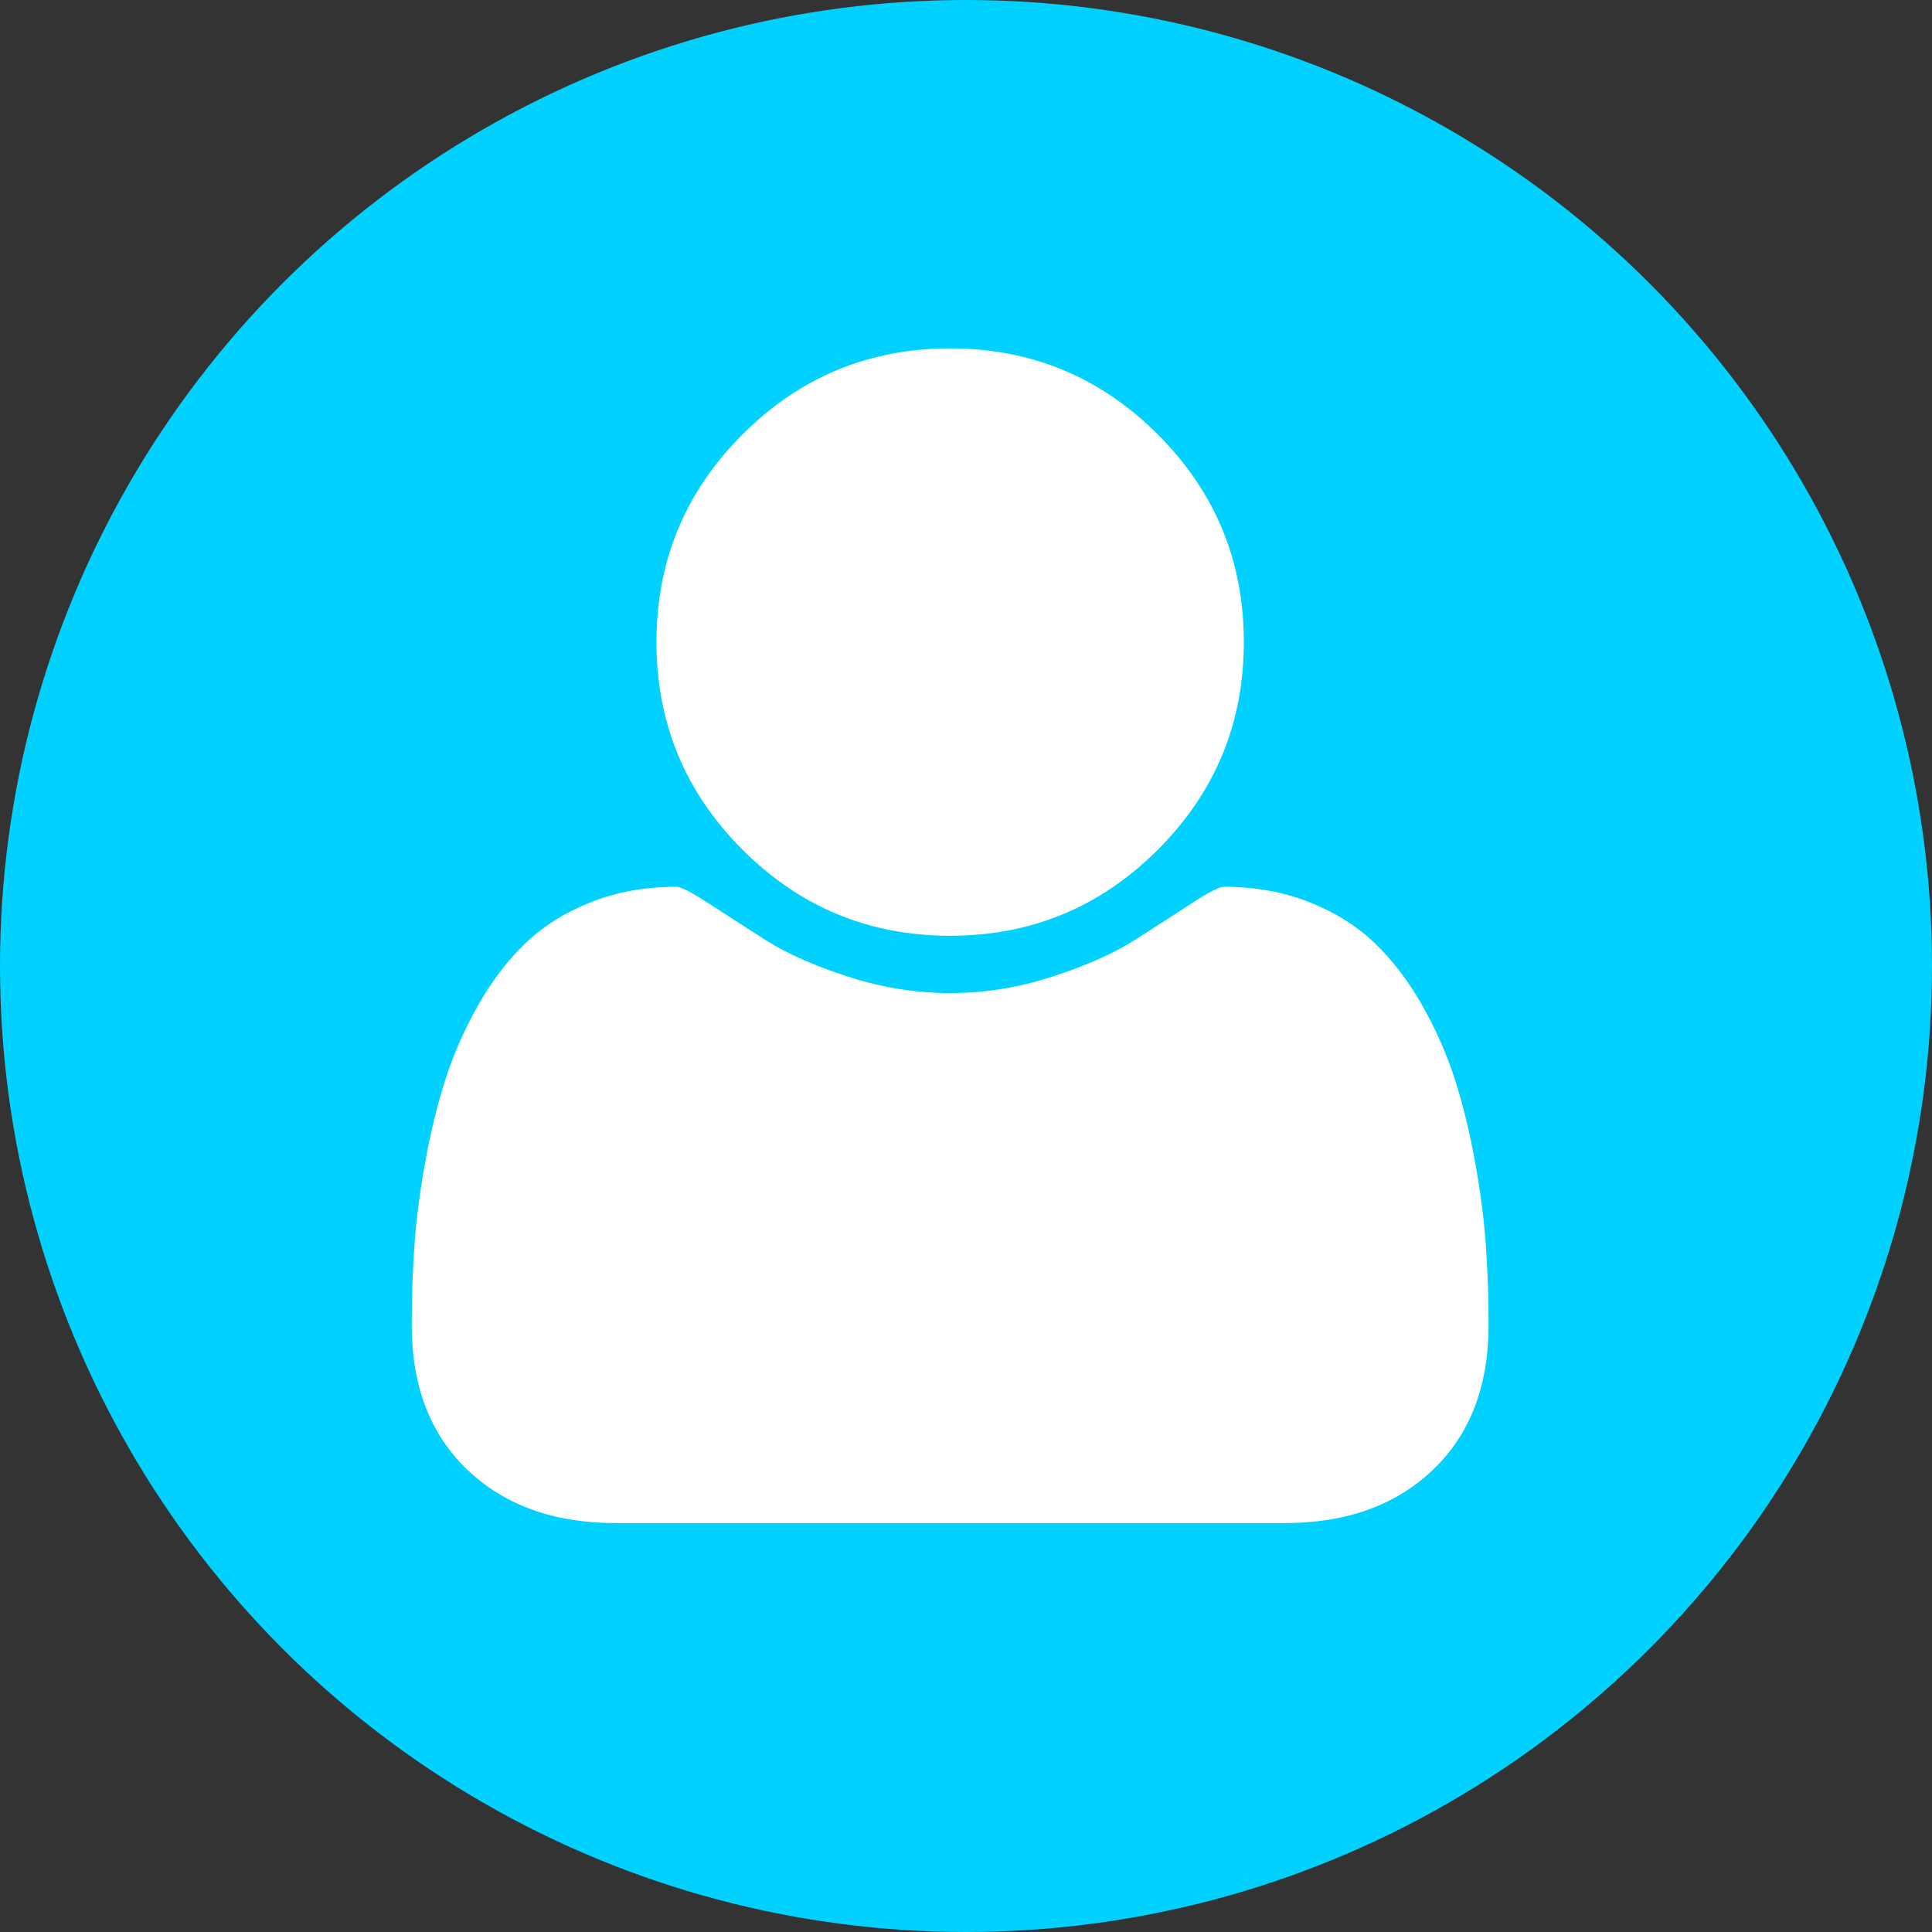 <svg width="80" height="80" viewBox="0 0 80 80" fill="none" xmlns="http://www.w3.org/2000/svg">
<rect x="0" y="0" width="80" height="80" fill="#333333" stroke="none"/>
<circle cx="40" cy="40" r="40" fill="#00D1FF"/>
<path d="M39.344 38.748C42.702 38.748 45.568 37.56 47.942 35.185C50.318 32.81 51.505 29.944 51.505 26.587C51.505 23.23 50.318 20.364 47.942 17.988C45.567 15.614 42.701 14.426 39.344 14.426C35.987 14.426 33.121 15.614 30.746 17.988C28.371 20.364 27.183 23.23 27.183 26.587C27.183 29.944 28.371 32.81 30.746 35.185C33.121 37.56 35.987 38.748 39.344 38.748Z" fill="white"/>
<path d="M61.528 51.589C61.453 50.523 61.306 49.372 61.084 48.137C60.862 46.901 60.582 45.757 60.245 44.701C59.907 43.645 59.453 42.616 58.883 41.613C58.313 40.61 57.658 39.755 56.919 39.048C56.18 38.34 55.277 37.776 54.212 37.354C53.145 36.932 51.968 36.72 50.68 36.72C50.49 36.72 50.047 36.947 49.35 37.401C48.654 37.855 47.867 38.362 46.991 38.922C46.115 39.48 44.974 39.988 43.571 40.441C42.167 40.895 40.758 41.122 39.343 41.122C37.928 41.122 36.519 40.895 35.115 40.441C33.712 39.988 32.571 39.48 31.695 38.922C30.819 38.362 30.033 37.855 29.336 37.401C28.639 36.947 28.196 36.72 28.006 36.72C26.718 36.72 25.541 36.932 24.475 37.354C23.409 37.776 22.506 38.341 21.767 39.048C21.029 39.755 20.374 40.61 19.804 41.613C19.235 42.616 18.781 43.646 18.443 44.701C18.105 45.757 17.825 46.901 17.604 48.137C17.382 49.372 17.234 50.522 17.16 51.589C17.086 52.655 17.049 53.748 17.049 54.867C17.049 57.4 17.82 59.401 19.361 60.868C20.902 62.335 22.95 63.068 25.505 63.068H53.184C55.738 63.068 57.786 62.335 59.327 60.868C60.869 59.401 61.639 57.4 61.639 54.867C61.639 53.748 61.602 52.655 61.528 51.589Z" fill="white"/>
</svg>
